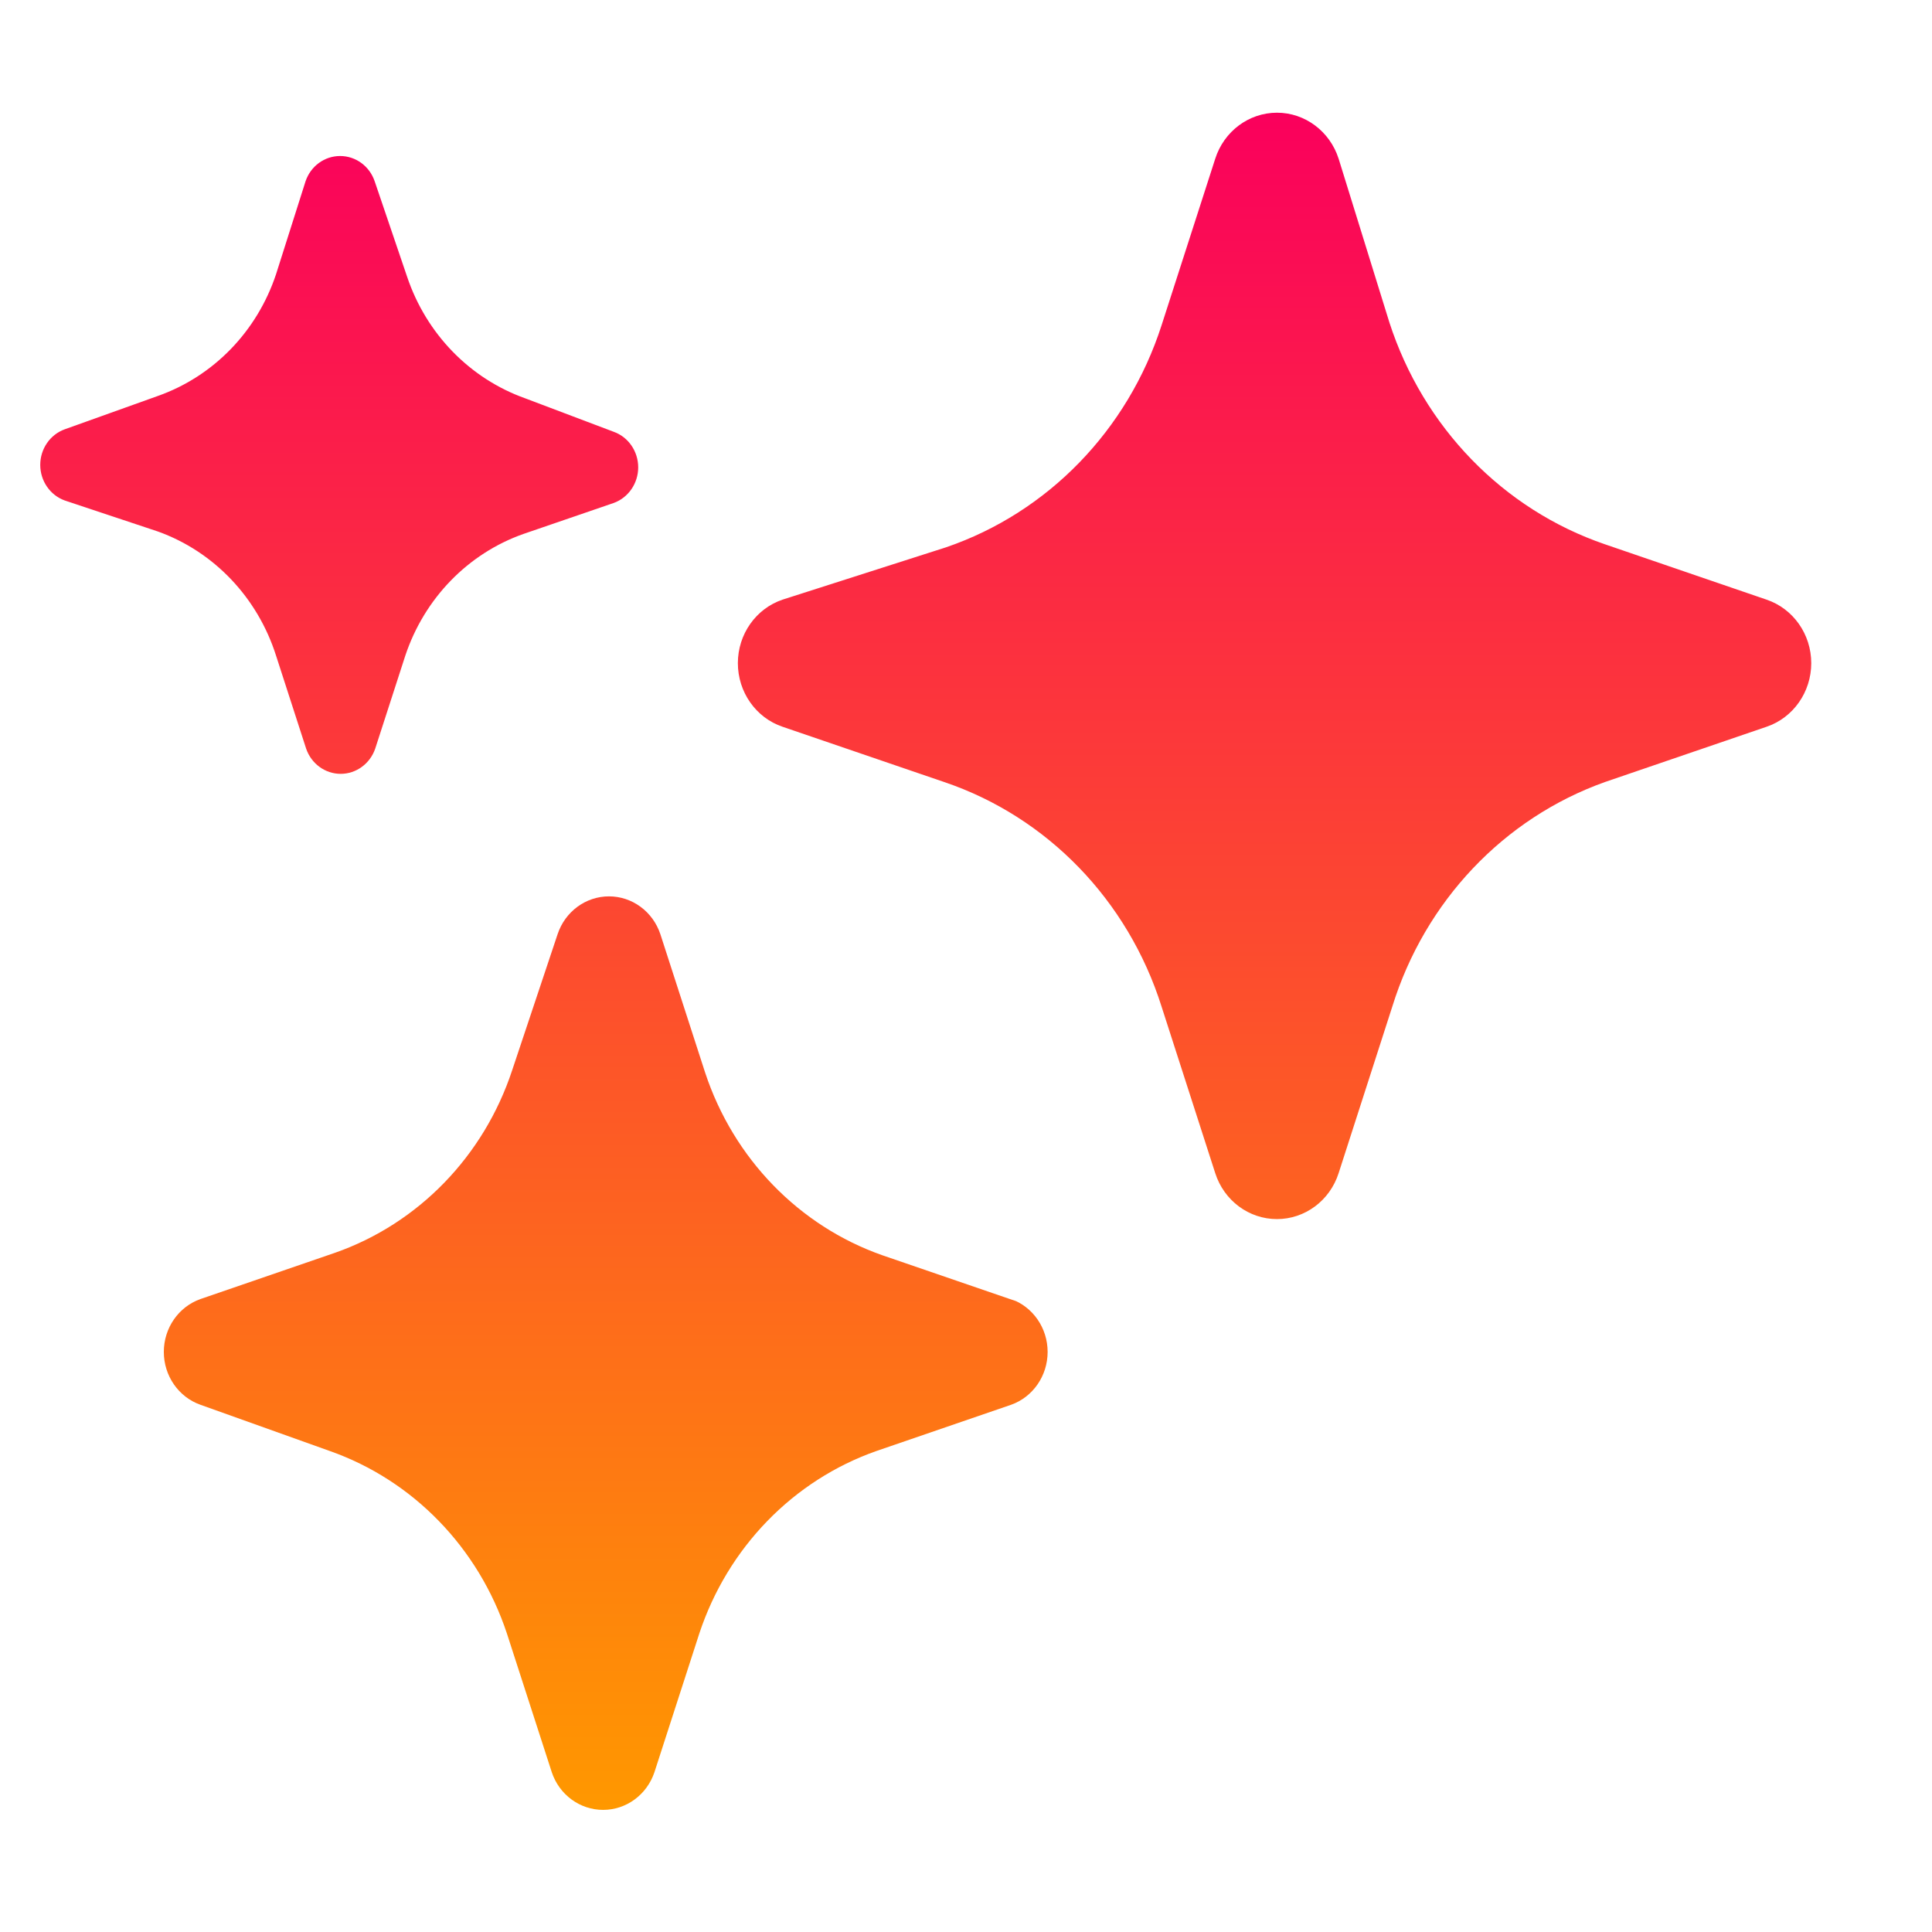<svg width="24" height="24" viewBox="0 0 24 24" fill="none" xmlns="http://www.w3.org/2000/svg">
<path fill-rule="evenodd" clip-rule="evenodd" d="M21.945 7.449L19.936 6.761C18.672 6.328 17.68 5.306 17.259 4.004L16.629 1.972C16.52 1.631 16.211 1.4 15.863 1.4C15.514 1.4 15.205 1.631 15.096 1.972L14.429 4.042C14.009 5.344 13.017 6.366 11.752 6.799L9.721 7.449C9.39 7.561 9.166 7.879 9.166 8.238C9.166 8.597 9.39 8.916 9.721 9.028L11.73 9.715C13.01 10.148 14.012 11.184 14.429 12.503L15.096 14.573C15.205 14.914 15.514 15.144 15.863 15.144C16.211 15.144 16.52 14.914 16.629 14.573L17.296 12.503C17.701 11.197 18.679 10.164 19.936 9.715L21.945 9.028C22.276 8.916 22.5 8.597 22.5 8.238C22.5 7.879 22.276 7.561 21.945 7.449ZM3.429 8.144L3.803 9.3C3.867 9.487 4.039 9.613 4.232 9.613C4.425 9.613 4.597 9.487 4.661 9.3L5.035 8.144C5.272 7.434 5.813 6.876 6.502 6.633L7.624 6.248C7.806 6.182 7.928 6.004 7.928 5.806C7.928 5.607 7.806 5.429 7.624 5.364L6.524 4.948C5.836 4.703 5.295 4.146 5.057 3.437L4.654 2.251C4.59 2.063 4.418 1.938 4.225 1.938C4.032 1.938 3.86 2.063 3.796 2.251L3.429 3.407C3.193 4.117 2.652 4.674 1.963 4.918L0.804 5.333C0.622 5.399 0.5 5.576 0.5 5.775C0.5 5.974 0.622 6.151 0.804 6.217L1.963 6.603C2.658 6.853 3.2 7.423 3.429 8.144ZM12.632 16.167L10.96 15.593C9.926 15.229 9.113 14.392 8.76 13.326L8.203 11.604C8.109 11.323 7.853 11.135 7.565 11.135C7.277 11.135 7.021 11.323 6.927 11.604L6.362 13.296C6.01 14.362 5.197 15.199 4.163 15.562L2.491 16.137C2.218 16.233 2.035 16.497 2.035 16.794C2.035 17.091 2.218 17.355 2.491 17.451L4.097 18.025C5.131 18.389 5.944 19.226 6.297 20.292L6.854 22.014C6.947 22.295 7.204 22.483 7.492 22.483C7.78 22.483 8.036 22.295 8.13 22.014L8.687 20.292C9.04 19.226 9.852 18.389 10.887 18.025L12.559 17.451C12.831 17.355 13.014 17.091 13.014 16.794C13.014 16.497 12.831 16.233 12.559 16.137L12.632 16.167Z" fill="url(#paint0_linear_81_4080)"/>
<defs>
<linearGradient id="paint0_linear_81_4080" x1="0.5" y1="1.4" x2="0.5" y2="22.483" gradientUnits="userSpaceOnUse">
<stop stop-color="#FA005C"/>
<stop offset="1" stop-color="#FF9800"/>
</linearGradient>
</defs>
</svg>
